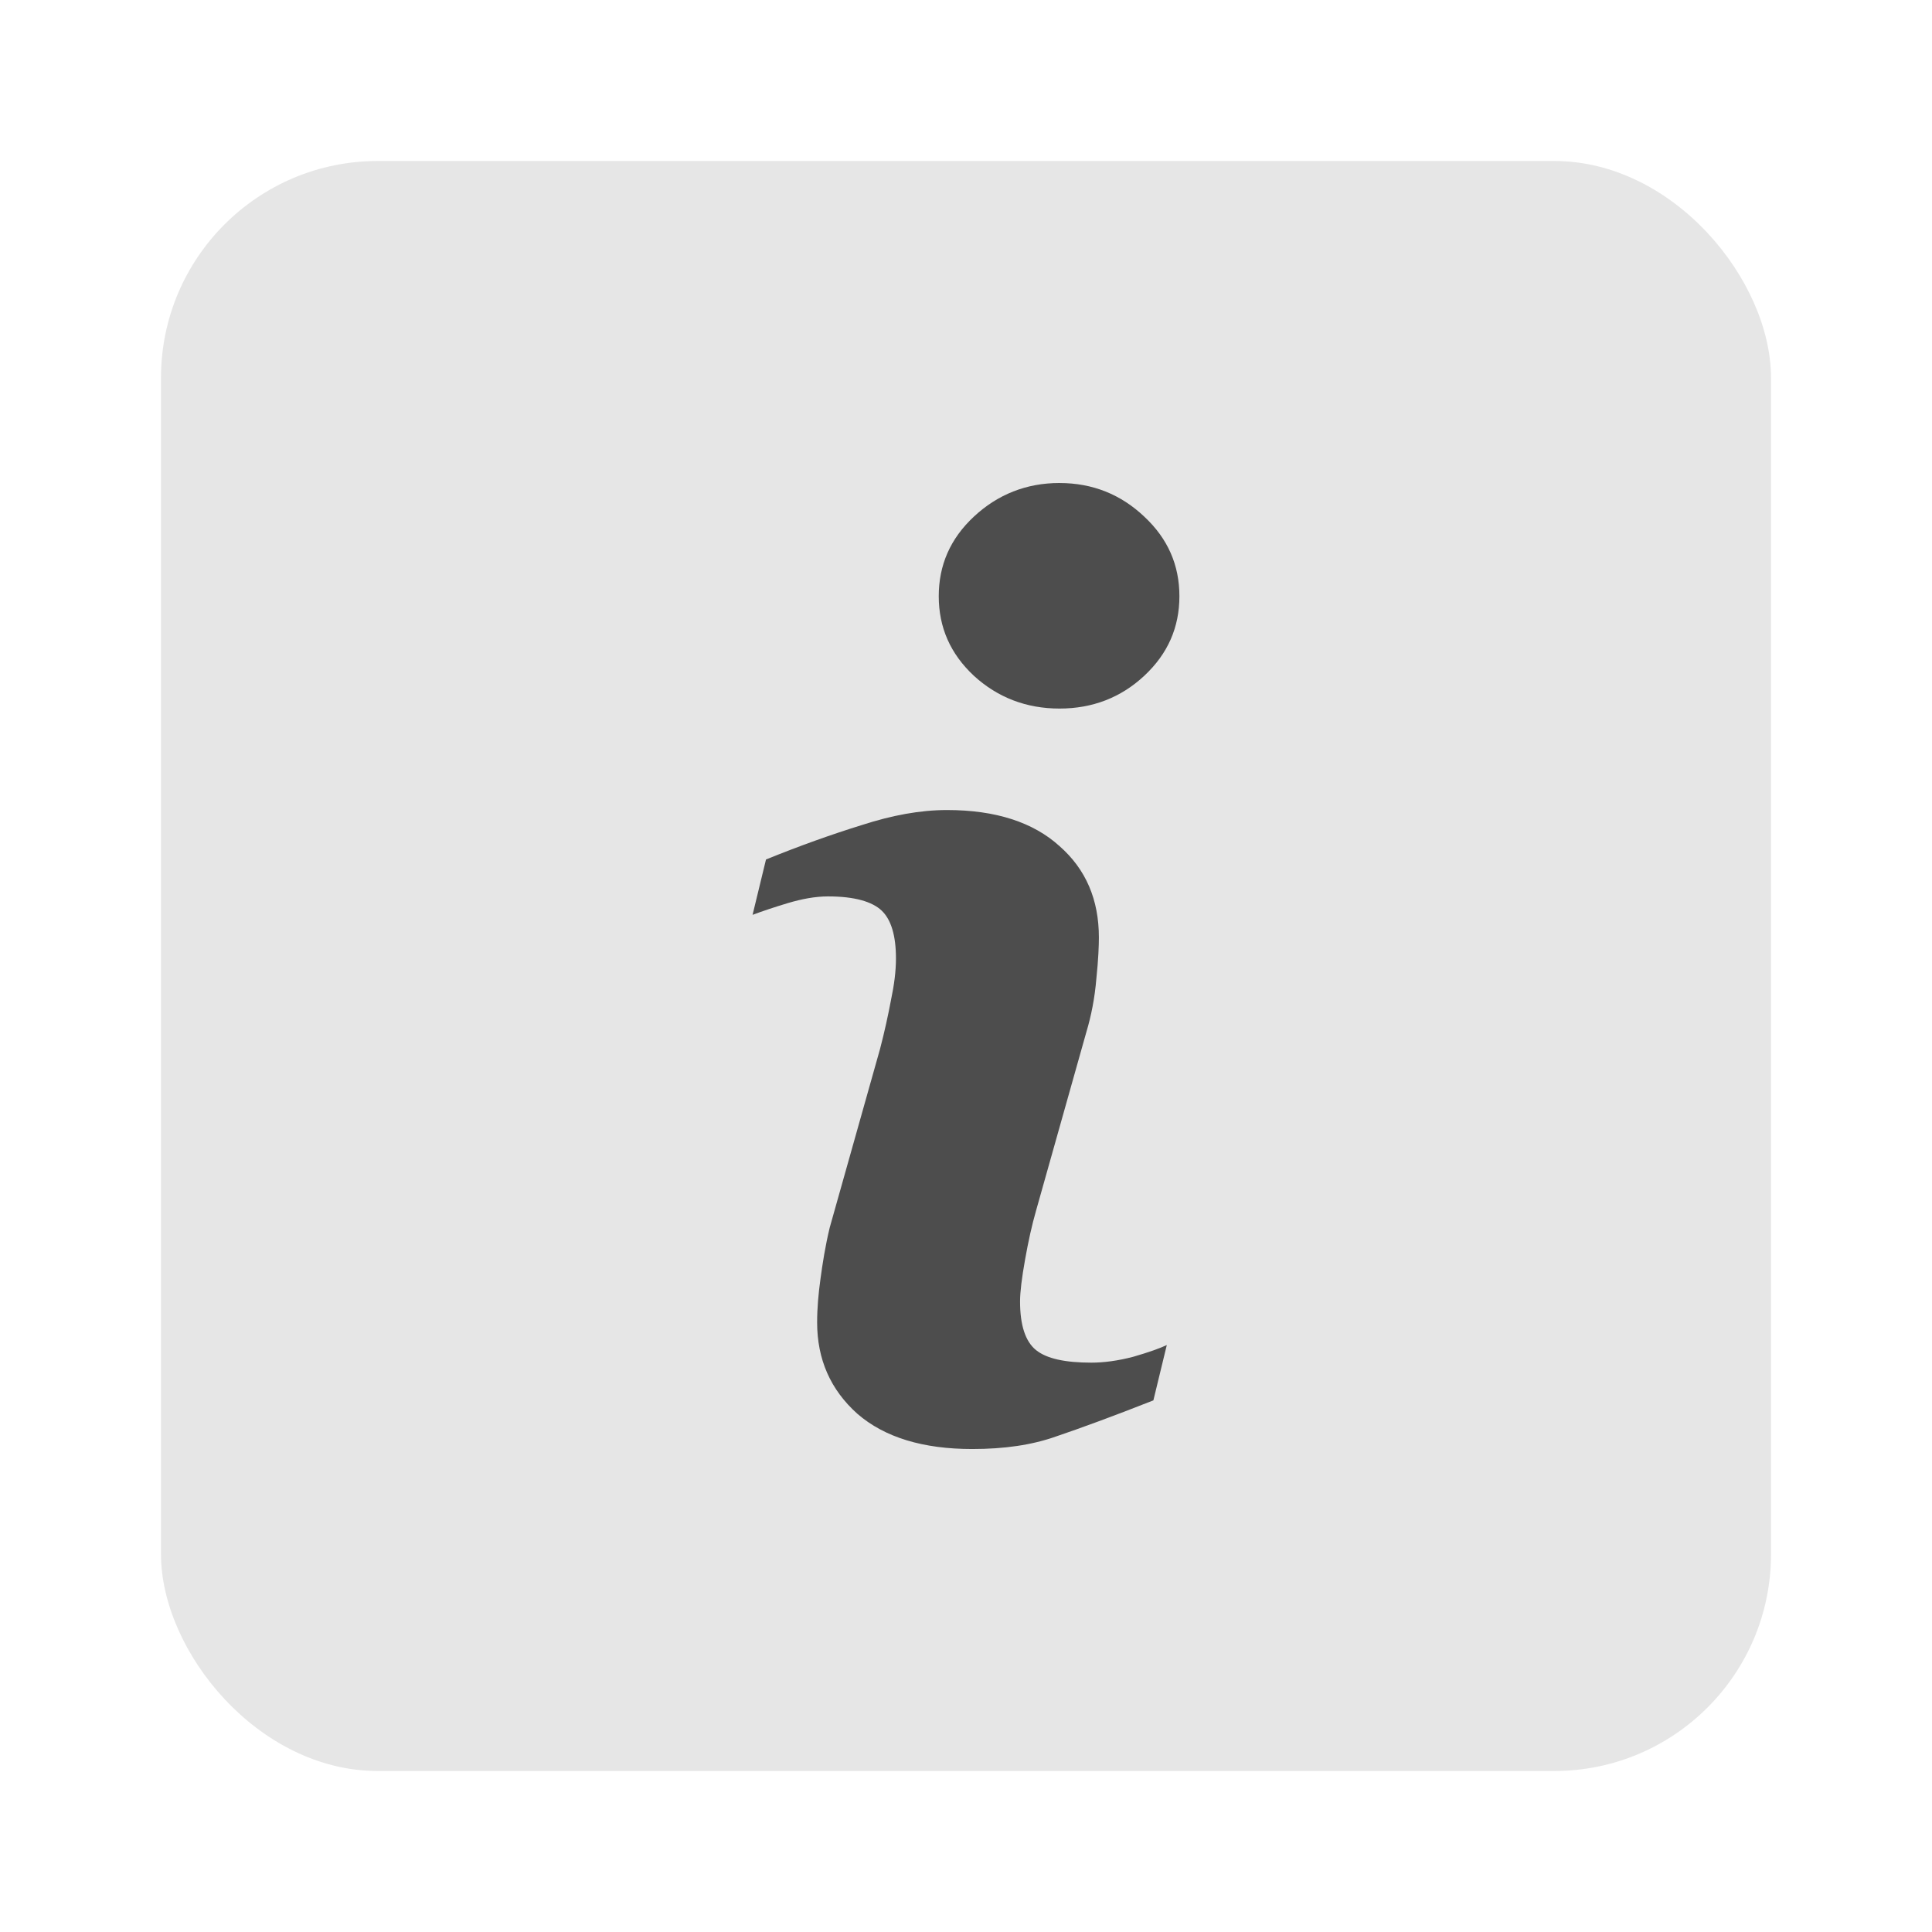 <?xml version="1.0" encoding="UTF-8" standalone="no"?>
<!-- Created with Inkscape (http://www.inkscape.org/) -->

<svg
   xmlns:dc="http://purl.org/dc/elements/1.1/"
   xmlns:cc="http://creativecommons.org/ns#"
   xmlns:rdf="http://www.w3.org/1999/02/22-rdf-syntax-ns#"
   xmlns:svg="http://www.w3.org/2000/svg"
   xmlns="http://www.w3.org/2000/svg"
   xmlns:xlink="http://www.w3.org/1999/xlink"
   xmlns:sodipodi="http://sodipodi.sourceforge.net/DTD/sodipodi-0.dtd"
   xmlns:inkscape="http://www.inkscape.org/namespaces/inkscape"
   id="svg11037"
   height="96"
   width="96"
   version="1.1"
   inkscape:version="0.48.5 r10040"
   sodipodi:docname="text-x-readme.svg">
  <sodipodi:namedview
     pagecolor="#ffffff"
     bordercolor="#666666"
     borderopacity="1"
     objecttolerance="10"
     gridtolerance="10"
     guidetolerance="10"
     inkscape:pageopacity="0"
     inkscape:pageshadow="2"
     inkscape:window-width="1366"
     inkscape:window-height="716"
     id="namedview25"
     showgrid="false"
     inkscape:zoom="2.8284271"
     inkscape:cx="79.126383"
     inkscape:cy="63.638568"
     inkscape:window-x="0"
     inkscape:window-y="24"
     inkscape:window-maximized="1"
     inkscape:current-layer="svg11037" />
  <defs
     id="defs11039">
    <mask
       id="XMLID_23_-9">
      <g
         id="g31-2"
         style="filter:url(#Adobe_OpacityMaskFilter)">
        <radialGradient
           id="XMLID_24_-1"
           gradientUnits="userSpaceOnUse"
           cy="-20.899"
           cx="88.978"
           r="673.12">
          <stop
             id="stop34-7"
             style="stop-color:#fff"
             offset=".309" />
          <stop
             id="stop36-7"
             offset="1" />
        </radialGradient>
        <ellipse
           id="ellipse38-9"
           style="fill:url(#XMLID_24_-1)"
           cx="295.89"
           cy="286.17"
           rx="512.93"
           ry="349.11" />
      </g>
    </mask>
    <linearGradient
       id="linearGradient11642-75"
       y2="1046.1"
       gradientUnits="userSpaceOnUse"
       y1="962.62"
       gradientTransform="matrix(1.15,0,0,1.15,-7.2,-150.65)"
       x2="48"
       x1="48">
      <stop
         id="stop3189"
         style="stop-color:#bcb5ac"
         offset="0" />
      <stop
         id="stop3191"
         style="stop-color:#e9e7e4"
         offset="1" />
    </linearGradient>
    <linearGradient
       id="ButtonShadow-3"
       y2="7.016"
       gradientUnits="userSpaceOnUse"
       x2="45.448"
       gradientTransform="matrix(1.006 0 0 .994 0 12)"
       y1="80.472"
       x1="45.448">
      <stop
         id="stop3750-7"
         offset="0" />
      <stop
         id="stop3752-3"
         style="stop-opacity:.588"
         offset="1" />
    </linearGradient>
    <filter
       id="filter3174-5"
       color-interpolation-filters="sRGB">
      <feGaussianBlur
         id="feGaussianBlur3176-6"
         stdDeviation="1.71" />
    </filter>
    <linearGradient
       id="linearGradient3664-9"
       y2="5.297"
       xlink:href="#ButtonShadow-3"
       gradientUnits="userSpaceOnUse"
       x2="45.448"
       gradientTransform="matrix(1.006,0,0,0.994,0,12)"
       y1="80.472"
       x1="45.448" />
    <linearGradient
       id="ButtonShadow-59"
       y2="7.016"
       gradientUnits="userSpaceOnUse"
       x2="45.448"
       gradientTransform="matrix(1.006 0 0 .994 0 12)"
       y1="80.472"
       x1="45.448">
      <stop
         id="stop3750-38"
         offset="0" />
      <stop
         id="stop3752-1"
         style="stop-opacity:.588"
         offset="1" />
    </linearGradient>
    <filter
       id="filter3174-4"
       color-interpolation-filters="sRGB">
      <feGaussianBlur
         id="feGaussianBlur3176-4"
         stdDeviation="1.71" />
    </filter>
    <linearGradient
       id="linearGradient3664-03"
       y2="5.297"
       xlink:href="#ButtonShadow-59"
       gradientUnits="userSpaceOnUse"
       x2="45.448"
       gradientTransform="matrix(1.006,0,0,0.994,0,12)"
       y1="80.472"
       x1="45.448" />
    <linearGradient
       id="ButtonShadow-8"
       y2="7.016"
       gradientUnits="userSpaceOnUse"
       x2="45.448"
       gradientTransform="matrix(1.006 0 0 .994 0 12)"
       y1="80.472"
       x1="45.448">
      <stop
         id="stop3750-8"
         offset="0" />
      <stop
         id="stop3752-9"
         style="stop-opacity:.588"
         offset="1" />
    </linearGradient>
    <filter
       id="filter3174-6"
       color-interpolation-filters="sRGB">
      <feGaussianBlur
         id="feGaussianBlur3176-90"
         stdDeviation="1.71" />
    </filter>
    <linearGradient
       id="linearGradient3664-7"
       y2="5.297"
       xlink:href="#ButtonShadow-8"
       gradientUnits="userSpaceOnUse"
       x2="45.448"
       gradientTransform="matrix(1.006,0,0,0.994,0,12)"
       y1="80.472"
       x1="45.448" />
    <filter
       id="filter3174-2-8"
       color-interpolation-filters="sRGB">
      <feGaussianBlur
         id="feGaussianBlur3176-5-2"
         stdDeviation="1.71" />
    </filter>
    <linearGradient
       id="ButtonShadow-7-2"
       y2="7.016"
       gradientUnits="userSpaceOnUse"
       x2="45.448"
       gradientTransform="matrix(1.006,0,0,0.994,0,12)"
       y1="80.472"
       x1="45.448">
      <stop
         id="stop3750-3-0"
         offset="0" />
      <stop
         id="stop3752-8-0"
         style="stop-opacity:.588"
         offset="1" />
    </linearGradient>
    <linearGradient
       id="linearGradient3664-0-1"
       y2="5.297"
       xlink:href="#ButtonShadow-7-2"
       gradientUnits="userSpaceOnUse"
       x2="45.448"
       gradientTransform="matrix(1.006,0,0,0.994,0,12)"
       y1="80.472"
       x1="45.448" />
    <linearGradient
       id="ButtonShadow-5"
       y2="7.016"
       gradientUnits="userSpaceOnUse"
       x2="45.448"
       gradientTransform="matrix(1.006 0 0 .994 0 12)"
       y1="80.472"
       x1="45.448">
      <stop
         id="stop3750-0"
         offset="0" />
      <stop
         id="stop3752-4"
         style="stop-opacity:.588"
         offset="1" />
    </linearGradient>
    <filter
       id="filter3174-8"
       color-interpolation-filters="sRGB">
      <feGaussianBlur
         id="feGaussianBlur3176-9"
         stdDeviation="1.71" />
    </filter>
    <linearGradient
       id="linearGradient3664-3"
       y2="5.297"
       xlink:href="#ButtonShadow-5"
       gradientUnits="userSpaceOnUse"
       x2="45.448"
       gradientTransform="matrix(1.006,0,0,0.994,0,12)"
       y1="80.472"
       x1="45.448" />
  </defs>
  <rect
     style="opacity:0.99;fill:#e6e6e6;fill-opacity:1;stroke:none"
     id="rect2985"
     width="80"
     height="80"
     x="8"
     y="8"
     rx="10.769"
     ry="10.769" />
  <g
     id="layer2-9"
     style="display:none"
     transform="translate(-116.189,46.723)">
    <path
       inkscape:connector-curvature="0"
       id="rect3745-3"
       style="opacity:0.9;fill:url(#linearGradient3664-3);filter:url(#filter3174-8)"
       d="M 14.969,8.803 C 13.329,8.803 12,10.085 12,11.678 V 19 c -3.324,0 -7,2.676 -7,6 v 61 c 0,3.324 2.676,6 6,6 h 74 c 3.324,0 6,-2.676 6,-6 V 25 c 0,-3.324 -3.747,-6 -7.071,-6 v -0.135 c 0,-2.389 -1.978,-4.312 -4.438,-4.312 h -43.335 l -1.469,-2.875 c -0.734,-1.424 -1.329,-2.874 -2.969,-2.874 h -16.75 z" />
  </g>
  <g
     id="layer2"
     style="display:none"
     transform="translate(-109.021,-17.529)">
    <path
       inkscape:connector-curvature="0"
       id="rect3745"
       style="opacity:0.9;fill:url(#linearGradient3664-0-1);filter:url(#filter3174-2-8)"
       d="M 14.969,8.803 C 13.329,8.803 12,10.085 12,11.678 V 19 c -3.324,0 -7,2.676 -7,6 v 61 c 0,3.324 2.676,6 6,6 h 74 c 3.324,0 6,-2.676 6,-6 V 25 c 0,-3.324 -3.747,-6 -7.071,-6 v -0.135 c 0,-2.389 -1.978,-4.312 -4.438,-4.312 h -43.335 l -1.469,-2.875 c -0.734,-1.424 -1.329,-2.874 -2.969,-2.874 h -16.75 z" />
  </g>
  <g
     id="layer2-6"
     style="display:none"
     transform="translate(-172.476,-37.176)">
    <path
       inkscape:connector-curvature="0"
       id="rect3745-6"
       style="opacity:0.9;fill:url(#linearGradient3664-7);filter:url(#filter3174-6)"
       d="M 14.969,8.803 C 13.329,8.803 12,10.085 12,11.678 V 19 c -3.324,0 -7,2.676 -7,6 v 61 c 0,3.324 2.676,6 6,6 h 74 c 3.324,0 6,-2.676 6,-6 V 25 c 0,-3.324 -3.747,-6 -7.071,-6 v -0.135 c 0,-2.389 -1.978,-4.312 -4.438,-4.312 h -43.335 l -1.469,-2.875 c -0.734,-1.424 -1.329,-2.874 -2.969,-2.874 h -16.75 z" />
  </g>
  <g
     id="layer2-1"
     style="display:none"
     transform="translate(-174.069,-50.982)">
    <path
       inkscape:connector-curvature="0"
       id="rect3745-1"
       style="opacity:0.9;fill:url(#linearGradient3664-03);filter:url(#filter3174-4)"
       d="M 14.969,8.803 C 13.329,8.803 12,10.085 12,11.678 V 19 c -3.324,0 -7,2.676 -7,6 v 61 c 0,3.324 2.676,6 6,6 h 74 c 3.324,0 6,-2.676 6,-6 V 25 c 0,-3.324 -3.747,-6 -7.071,-6 v -0.135 c 0,-2.389 -1.978,-4.312 -4.438,-4.312 h -43.335 l -1.469,-2.875 c -0.734,-1.424 -1.329,-2.874 -2.969,-2.874 h -16.75 z" />
  </g>
  <g
     id="layer2-2"
     style="display:none"
     transform="translate(-178.317,-11.156)">
    <path
       inkscape:connector-curvature="0"
       id="rect3745-0"
       style="opacity:0.9;fill:url(#linearGradient3664-9);filter:url(#filter3174-5)"
       d="M 14.969,8.803 C 13.329,8.803 12,10.085 12,11.678 V 19 c -3.324,0 -7,2.676 -7,6 v 61 c 0,3.324 2.676,6 6,6 h 74 c 3.324,0 6,-2.676 6,-6 V 25 c 0,-3.324 -3.747,-6 -7.071,-6 v -0.135 c 0,-2.389 -1.978,-4.312 -4.438,-4.312 h -43.335 l -1.469,-2.875 c -0.734,-1.424 -1.329,-2.874 -2.969,-2.874 h -16.75 z" />
  </g>
  <path
     d="m 52.646,24 c -1.646,4.7e-5 -3.072,0.57 -4.25,1.667 -1.178,1.097 -1.75,2.414 -1.75,3.958 -1e-5,1.544 0.572,2.861 1.75,3.958 1.178,1.077 2.604,1.625 4.25,1.625 1.646,3.5e-5 3.05,-0.548 4.208,-1.625 1.178,-1.097 1.75,-2.414 1.75,-3.958 -2e-5,-1.544 -0.572,-2.861 -1.75,-3.958 -1.158,-1.096 -2.562,-1.666 -4.208,-1.666 z m -5.584,16.25 c -1.341,3.1e-5 -2.747,0.262 -4.25,0.75 -1.504,0.467 -3.104,1.038 -4.75,1.708 l -0.667,2.75 c 0.488,-0.183 1.079,-0.38 1.75,-0.583 0.691,-0.203 1.35,-0.333 2,-0.333 1.321,2.6e-5 2.199,0.261 2.667,0.708 0.467,0.447 0.708,1.237 0.708,2.375 -10e-6,0.63 -0.087,1.311 -0.25,2.083 -0.142,0.752 -0.318,1.563 -0.542,2.417 l -2.5,8.875 c -0.224,0.935 -0.357,1.79 -0.458,2.542 -0.102,0.731 -0.167,1.456 -0.167,2.167 -1e-5,1.829 0.659,3.343 2,4.542 1.361,1.178 3.27,1.75 5.708,1.75 1.585,0 2.968,-0.198 4.167,-0.625 1.199,-0.406 2.822,-0.999 4.833,-1.792 l 0.667,-2.75 c -0.345,0.163 -0.895,0.36 -1.667,0.583 -0.772,0.203 -1.474,0.292 -2.083,0.292 -1.3,0 -2.222,-0.198 -2.75,-0.625 -0.528,-0.427 -0.792,-1.238 -0.792,-2.417 -2e-5,-0.467 0.087,-1.169 0.25,-2.083 0.163,-0.914 0.338,-1.706 0.542,-2.417 l 2.5,-8.875 c 0.244,-0.813 0.419,-1.691 0.5,-2.667 0.102,-0.975 0.125,-1.656 0.125,-2.042 -2e-5,-1.869 -0.638,-3.384 -1.958,-4.542 -1.299,-1.178 -3.165,-1.791 -5.583,-1.791 z"
     style="fill:#4d4d4d"
     id="path3659"
     inkscape:connector-curvature="0" />
</svg>
